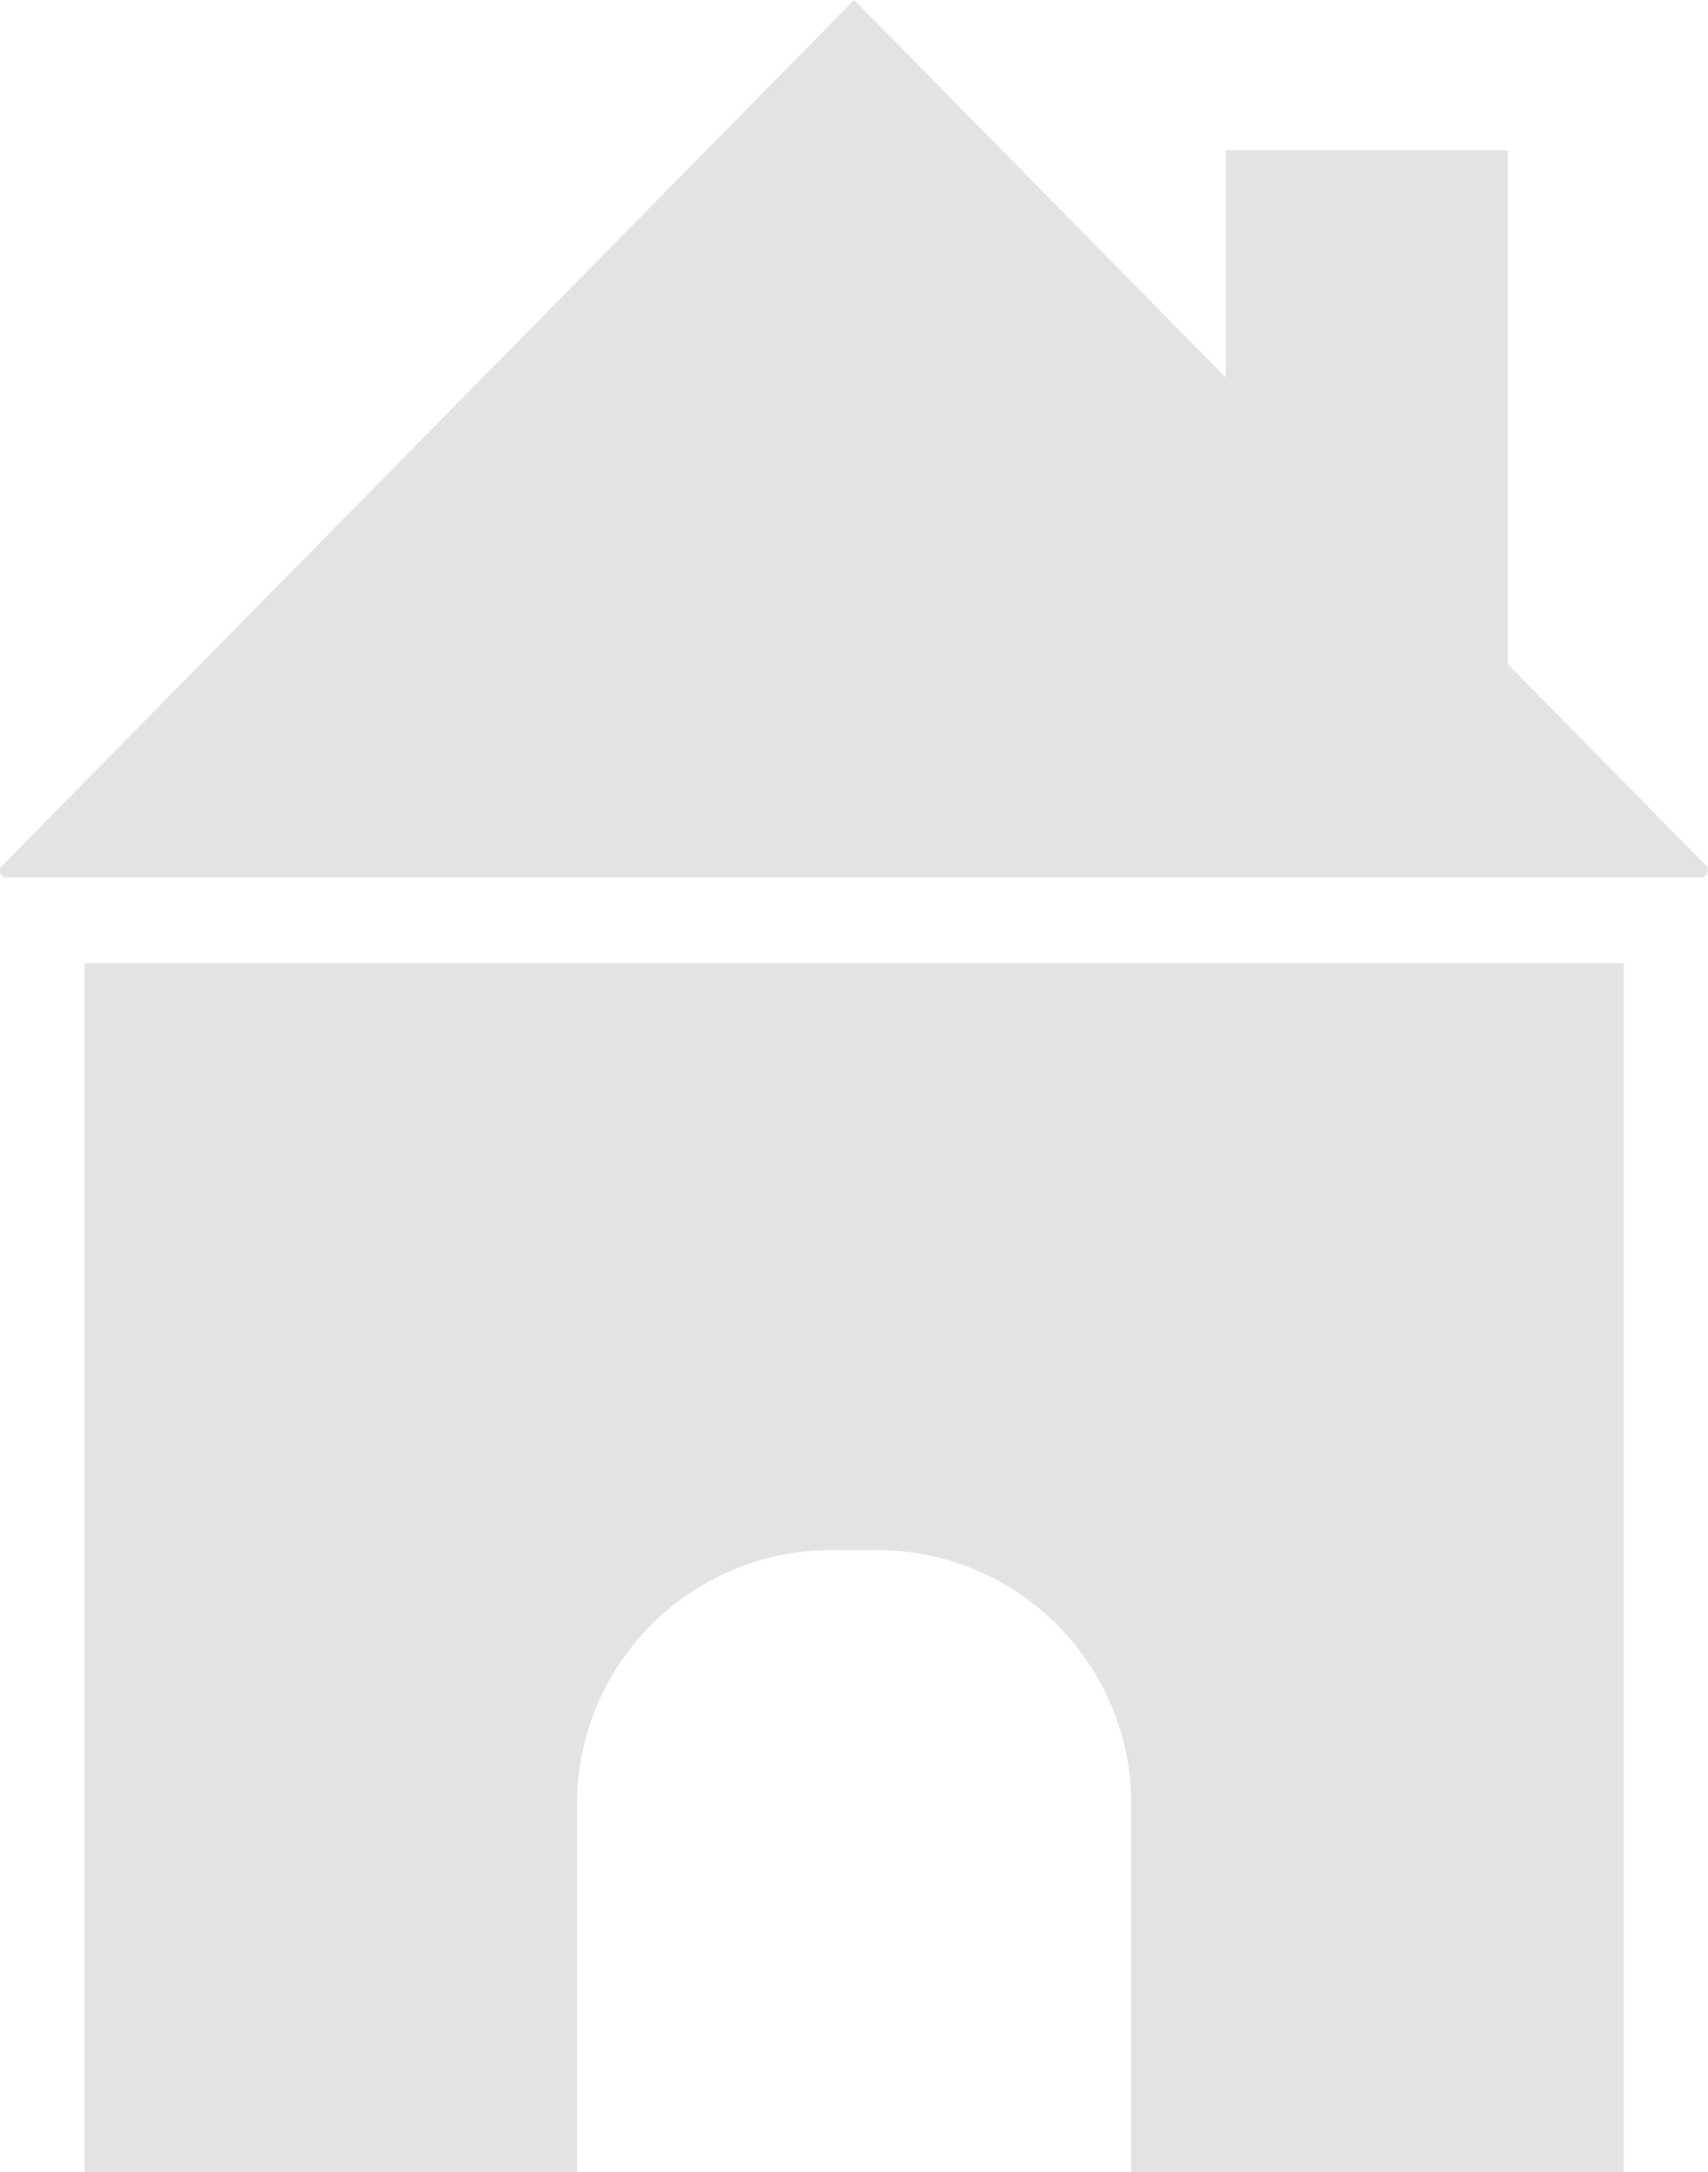 <svg xmlns="http://www.w3.org/2000/svg" viewBox="0 0 48.87 62.15"><defs><style>.cls-1{fill:#e3e3e3}</style></defs><title>icoHome</title><g id="Layer_2" data-name="Layer 2"><g id="Layer_1-2" data-name="Layer 1"><g id="Home"><path class="cls-1" d="M46.46 27.56v34.59H32.37V51.47a7.28 7.28 0 00-7.43-7.12h-1a7.28 7.28 0 00-7.43 7.12v10.68H2.42V27.56zM48.67 25.1H.2a.19.19 0 01-.14-.33L24.44 0l10.63 10.8V4.3h8.07V19l5.68 5.77a.2.2 0 01-.15.33z"/></g></g></g></svg>